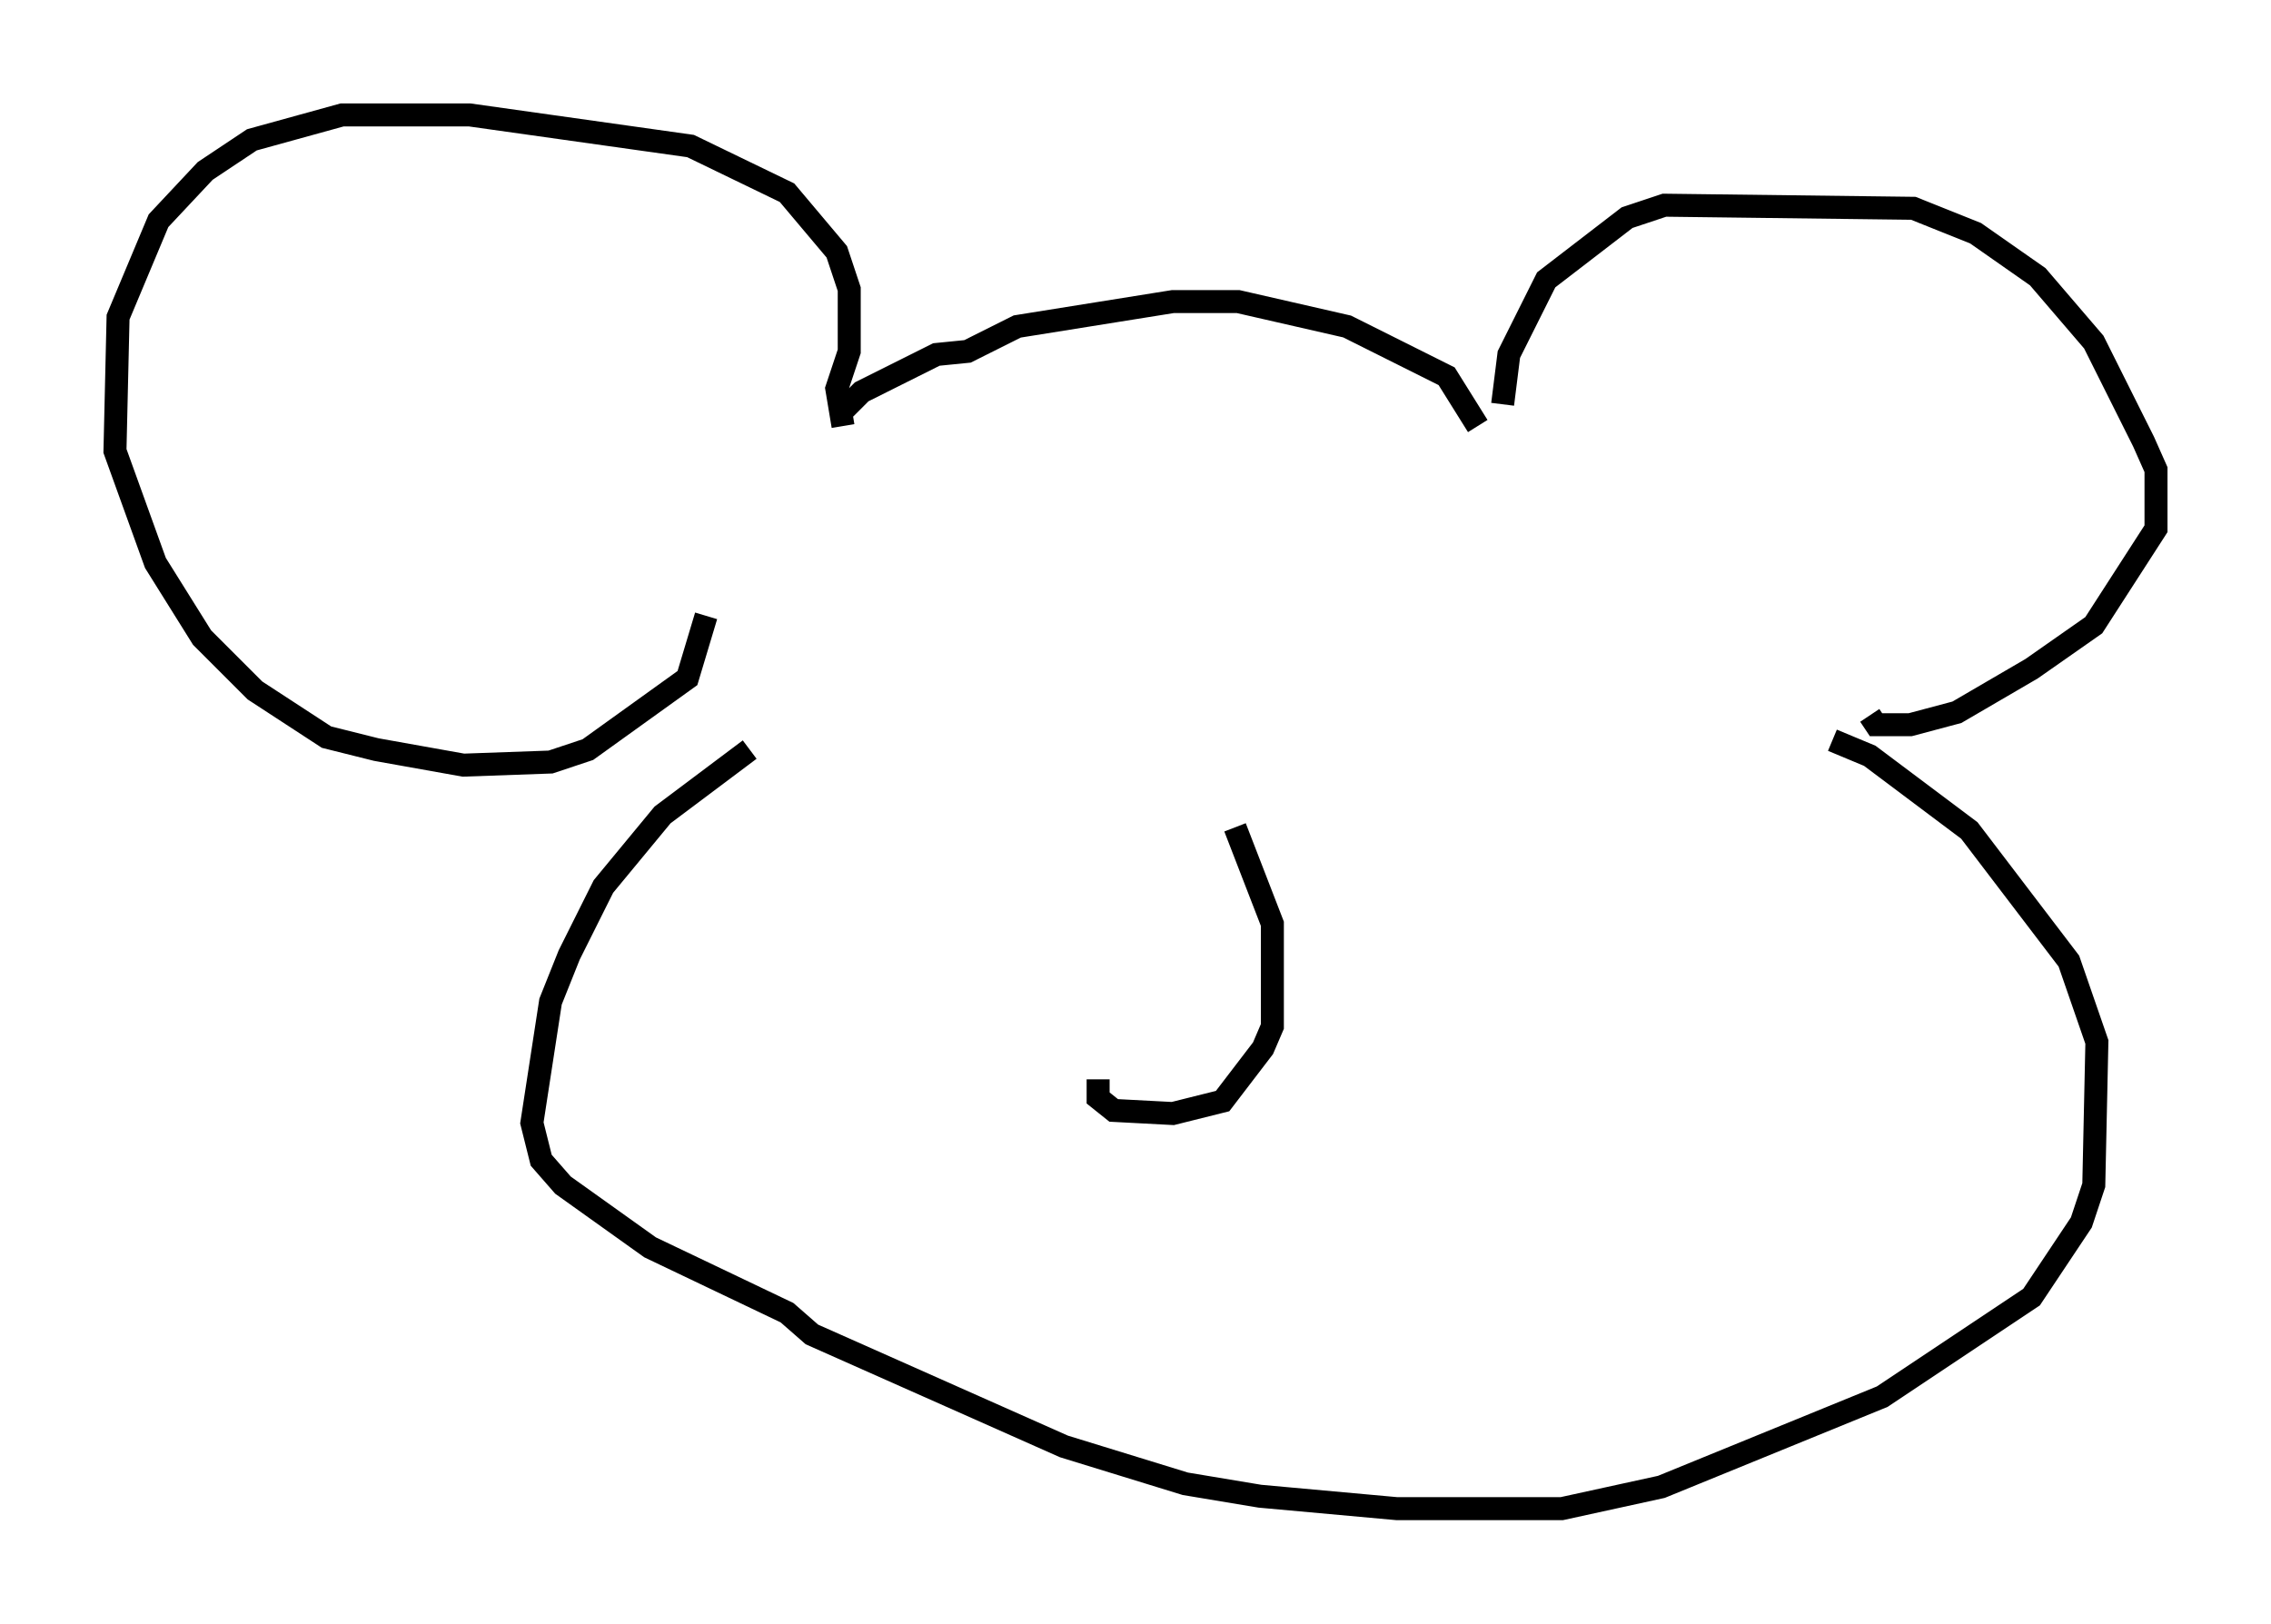<?xml version="1.0" encoding="utf-8" ?>
<svg baseProfile="full" height="70.622" version="1.1" width="98.768" xmlns="http://www.w3.org/2000/svg" xmlns:ev="http://www.w3.org/2001/xml-events" xmlns:xlink="http://www.w3.org/1999/xlink"><defs /><rect fill="white" height="70.622" width="98.768" x="0" y="0" /><path d="M36.529, 18.667 m0.0, -0.677 l0.947, -0.947 3.248, -1.624 l1.353, -0.135 2.165, -1.083 l6.766, -1.083 2.842, 0.0 l4.736, 1.083 4.33, 2.165 l1.353, 2.165 m-27.605, 0.0 l-0.271, -1.624 0.541, -1.624 l0.0, -2.706 -0.541, -1.624 l-2.165, -2.571 -4.195, -2.03 l-9.607, -1.353 -5.548, 0.0 l-3.924, 1.083 -2.03, 1.353 l-2.03, 2.165 -1.759, 4.195 l-0.135, 5.819 1.759, 4.871 l2.03, 3.248 2.3, 2.3 l3.112, 2.03 2.165, 0.541 l3.789, 0.677 3.789, -0.135 l1.624, -0.541 4.33, -3.112 l0.812, -2.706 m34.641, -9.202 l0.271, -2.165 1.624, -3.248 l3.518, -2.706 1.624, -0.541 l10.825, 0.135 2.706, 1.083 l2.706, 1.894 2.436, 2.842 l2.165, 4.33 0.541, 1.218 l0.0, 2.571 -2.706, 4.195 l-2.706, 1.894 -3.248, 1.894 l-2.03, 0.541 -1.488, 0.0 l-0.271, -0.406 m-48.714, 1.488 l-3.789, 2.842 -2.571, 3.112 l-1.488, 2.977 -0.812, 2.03 l-0.812, 5.277 0.406, 1.624 l0.947, 1.083 3.789, 2.706 l5.954, 2.842 1.083, 0.947 l10.961, 4.871 5.277, 1.624 l3.248, 0.541 5.954, 0.541 l7.172, 0.0 4.33, -0.947 l9.607, -3.924 6.495, -4.33 l2.165, -3.248 0.541, -1.624 l0.135, -6.225 -1.218, -3.518 l-4.33, -5.683 -4.33, -3.248 l-1.624, -0.677 m-25.981, 3.789 l1.624, 4.195 0.0, 4.465 l-0.406, 0.947 -1.759, 2.3 l-2.165, 0.541 -2.571, -0.135 l-0.677, -0.541 0.0, -0.812 " fill="none" stroke="black" stroke-width="1" /></svg>